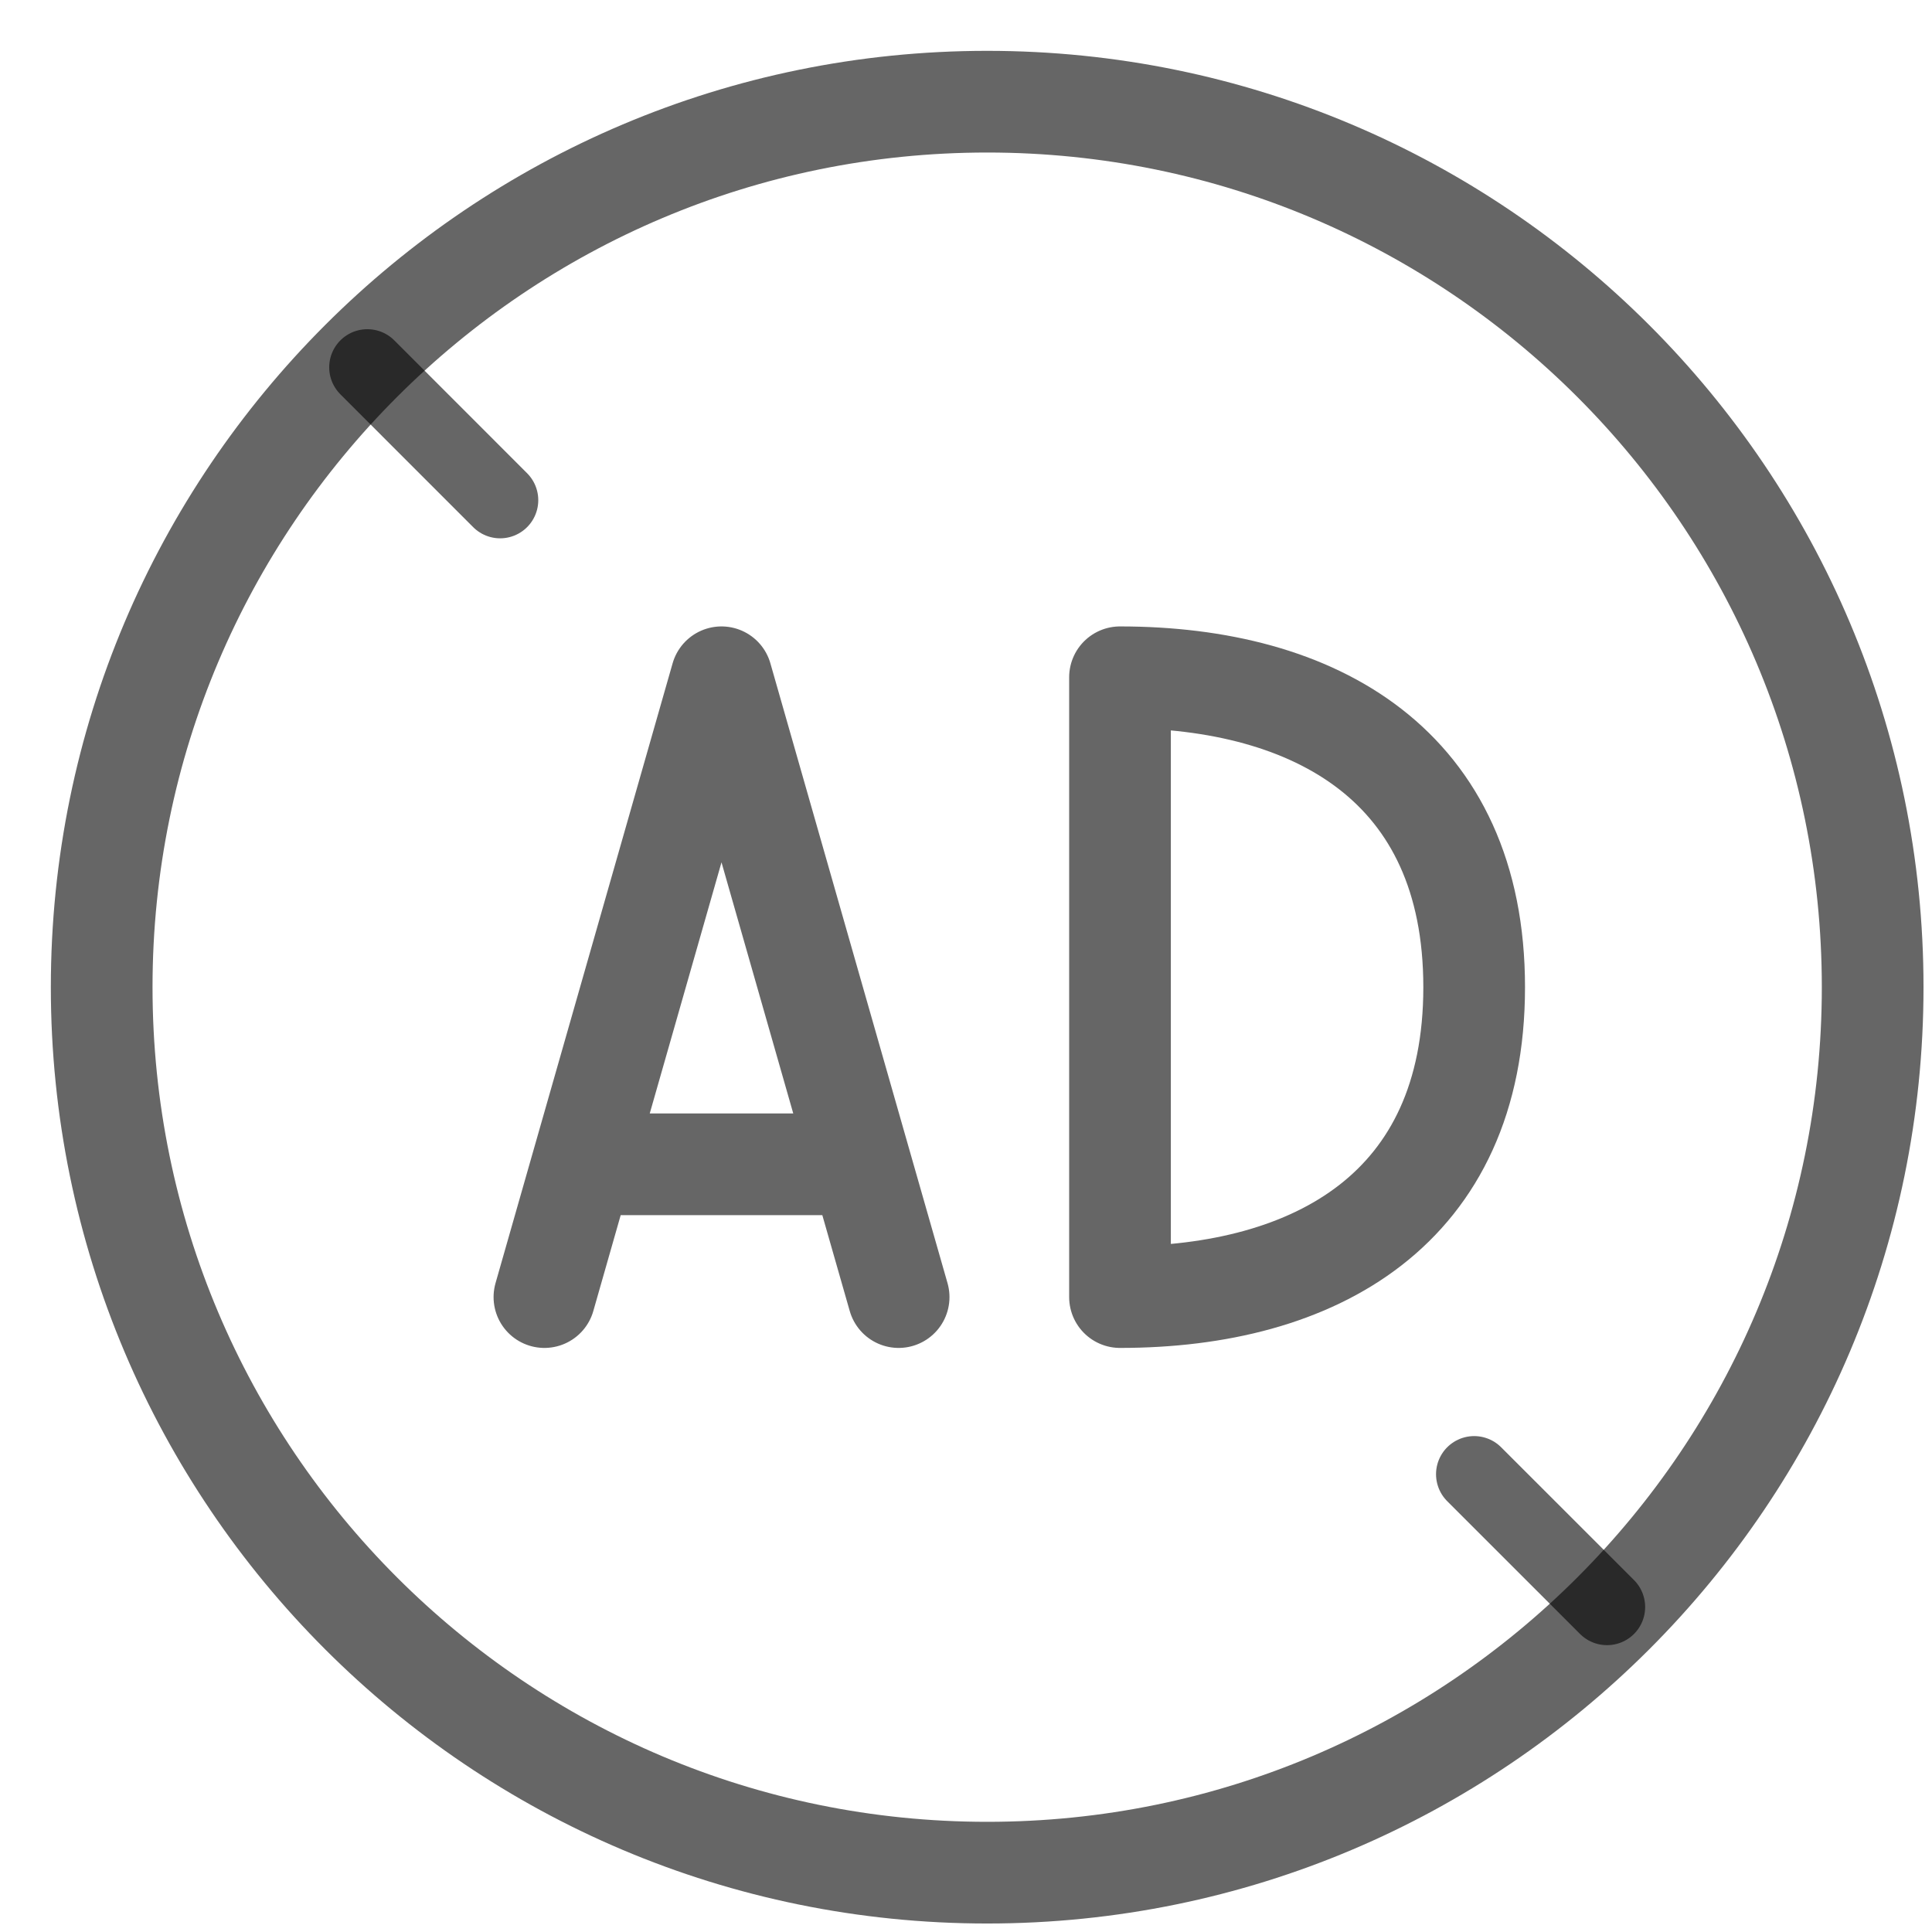 <svg width="38" height="38" viewBox="0 0 38 38" fill="none" xmlns="http://www.w3.org/2000/svg">
<path d="M19.417 36.833C29.036 36.833 36.833 29.036 36.833 19.417C36.833 9.798 29.036 2 19.417 2C9.798 2 2 9.798 2 19.417C2 29.036 9.798 36.833 19.417 36.833Z" stroke="black" stroke-opacity="0.6" stroke-width="2" stroke-linecap="round" stroke-linejoin="round"/>
<path d="M31.608 31.608L28.995 28.996M7.225 7.225L9.837 9.838" stroke="black" stroke-opacity="0.6" stroke-width="1.5" stroke-linecap="round" stroke-linejoin="round"/>
<path d="M10.708 25.512L11.454 22.9M11.454 22.9L14.191 13.321L16.928 22.9M11.454 22.9H16.928M17.675 25.512L16.928 22.9M28.995 19.417C28.995 23.771 25.876 25.512 22.029 25.512V13.321C25.876 13.321 28.995 15.062 28.995 19.417Z" stroke="black" stroke-opacity="0.6" stroke-width="2" stroke-linecap="round" stroke-linejoin="round"/>
</svg>
